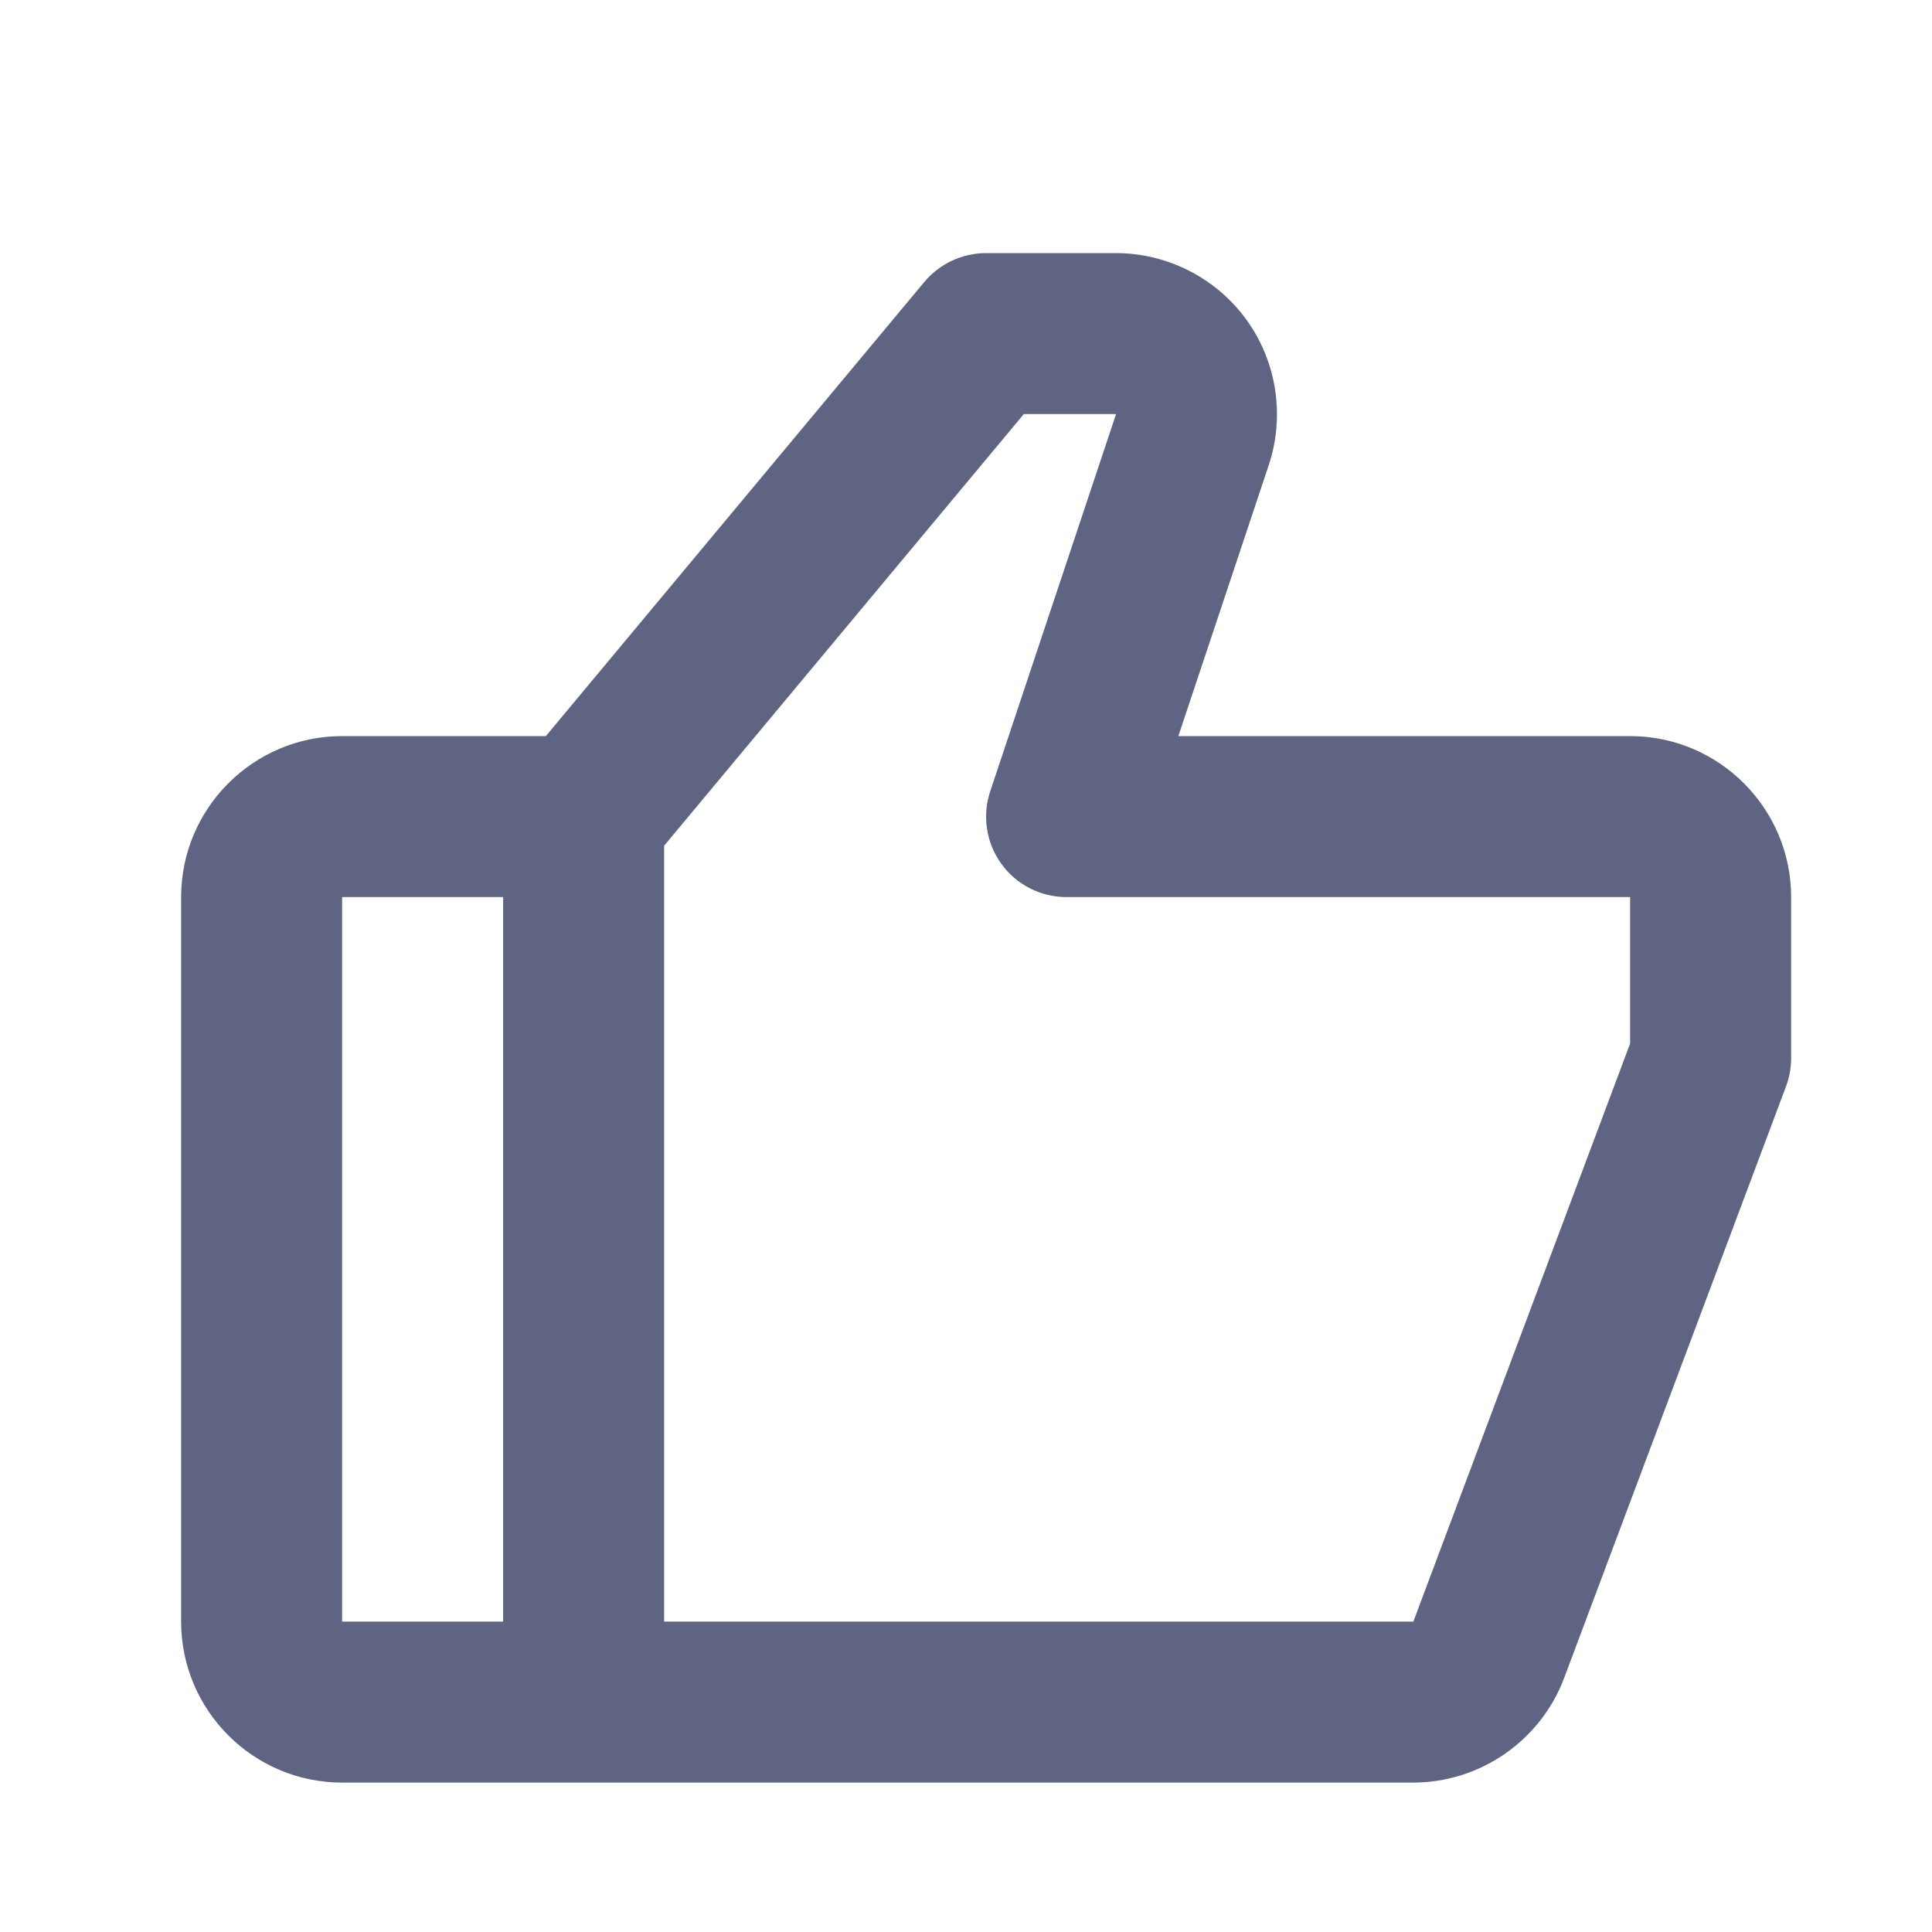 <svg width="24" height="24" viewBox="0 0 24 24" fill="none" xmlns="http://www.w3.org/2000/svg">
<path d="M20.25 9.144H14.638L15.761 5.777C15.963 5.169 15.861 4.495 15.486 3.975C15.111 3.455 14.503 3.144 13.862 3.144H12.25C11.953 3.144 11.672 3.276 11.481 3.504L6.781 9.144H4.25C3.147 9.144 2.25 10.041 2.25 11.144V20.144C2.25 21.247 3.147 22.144 4.25 22.144H17.557C17.964 22.143 18.361 22.018 18.695 21.786C19.03 21.554 19.286 21.227 19.43 20.846L22.187 13.495C22.229 13.383 22.25 13.264 22.25 13.144V11.144C22.25 10.041 21.353 9.144 20.25 9.144ZM4.25 11.144H6.25V20.144H4.25V11.144ZM20.25 12.963L17.557 20.144H8.25V10.506L12.718 5.144H13.864L12.302 9.827C12.251 9.977 12.237 10.138 12.261 10.294C12.284 10.451 12.345 10.6 12.438 10.729C12.53 10.858 12.652 10.963 12.794 11.035C12.935 11.107 13.091 11.144 13.25 11.144H20.25V12.963Z" fill="#606483"/>
</svg>
